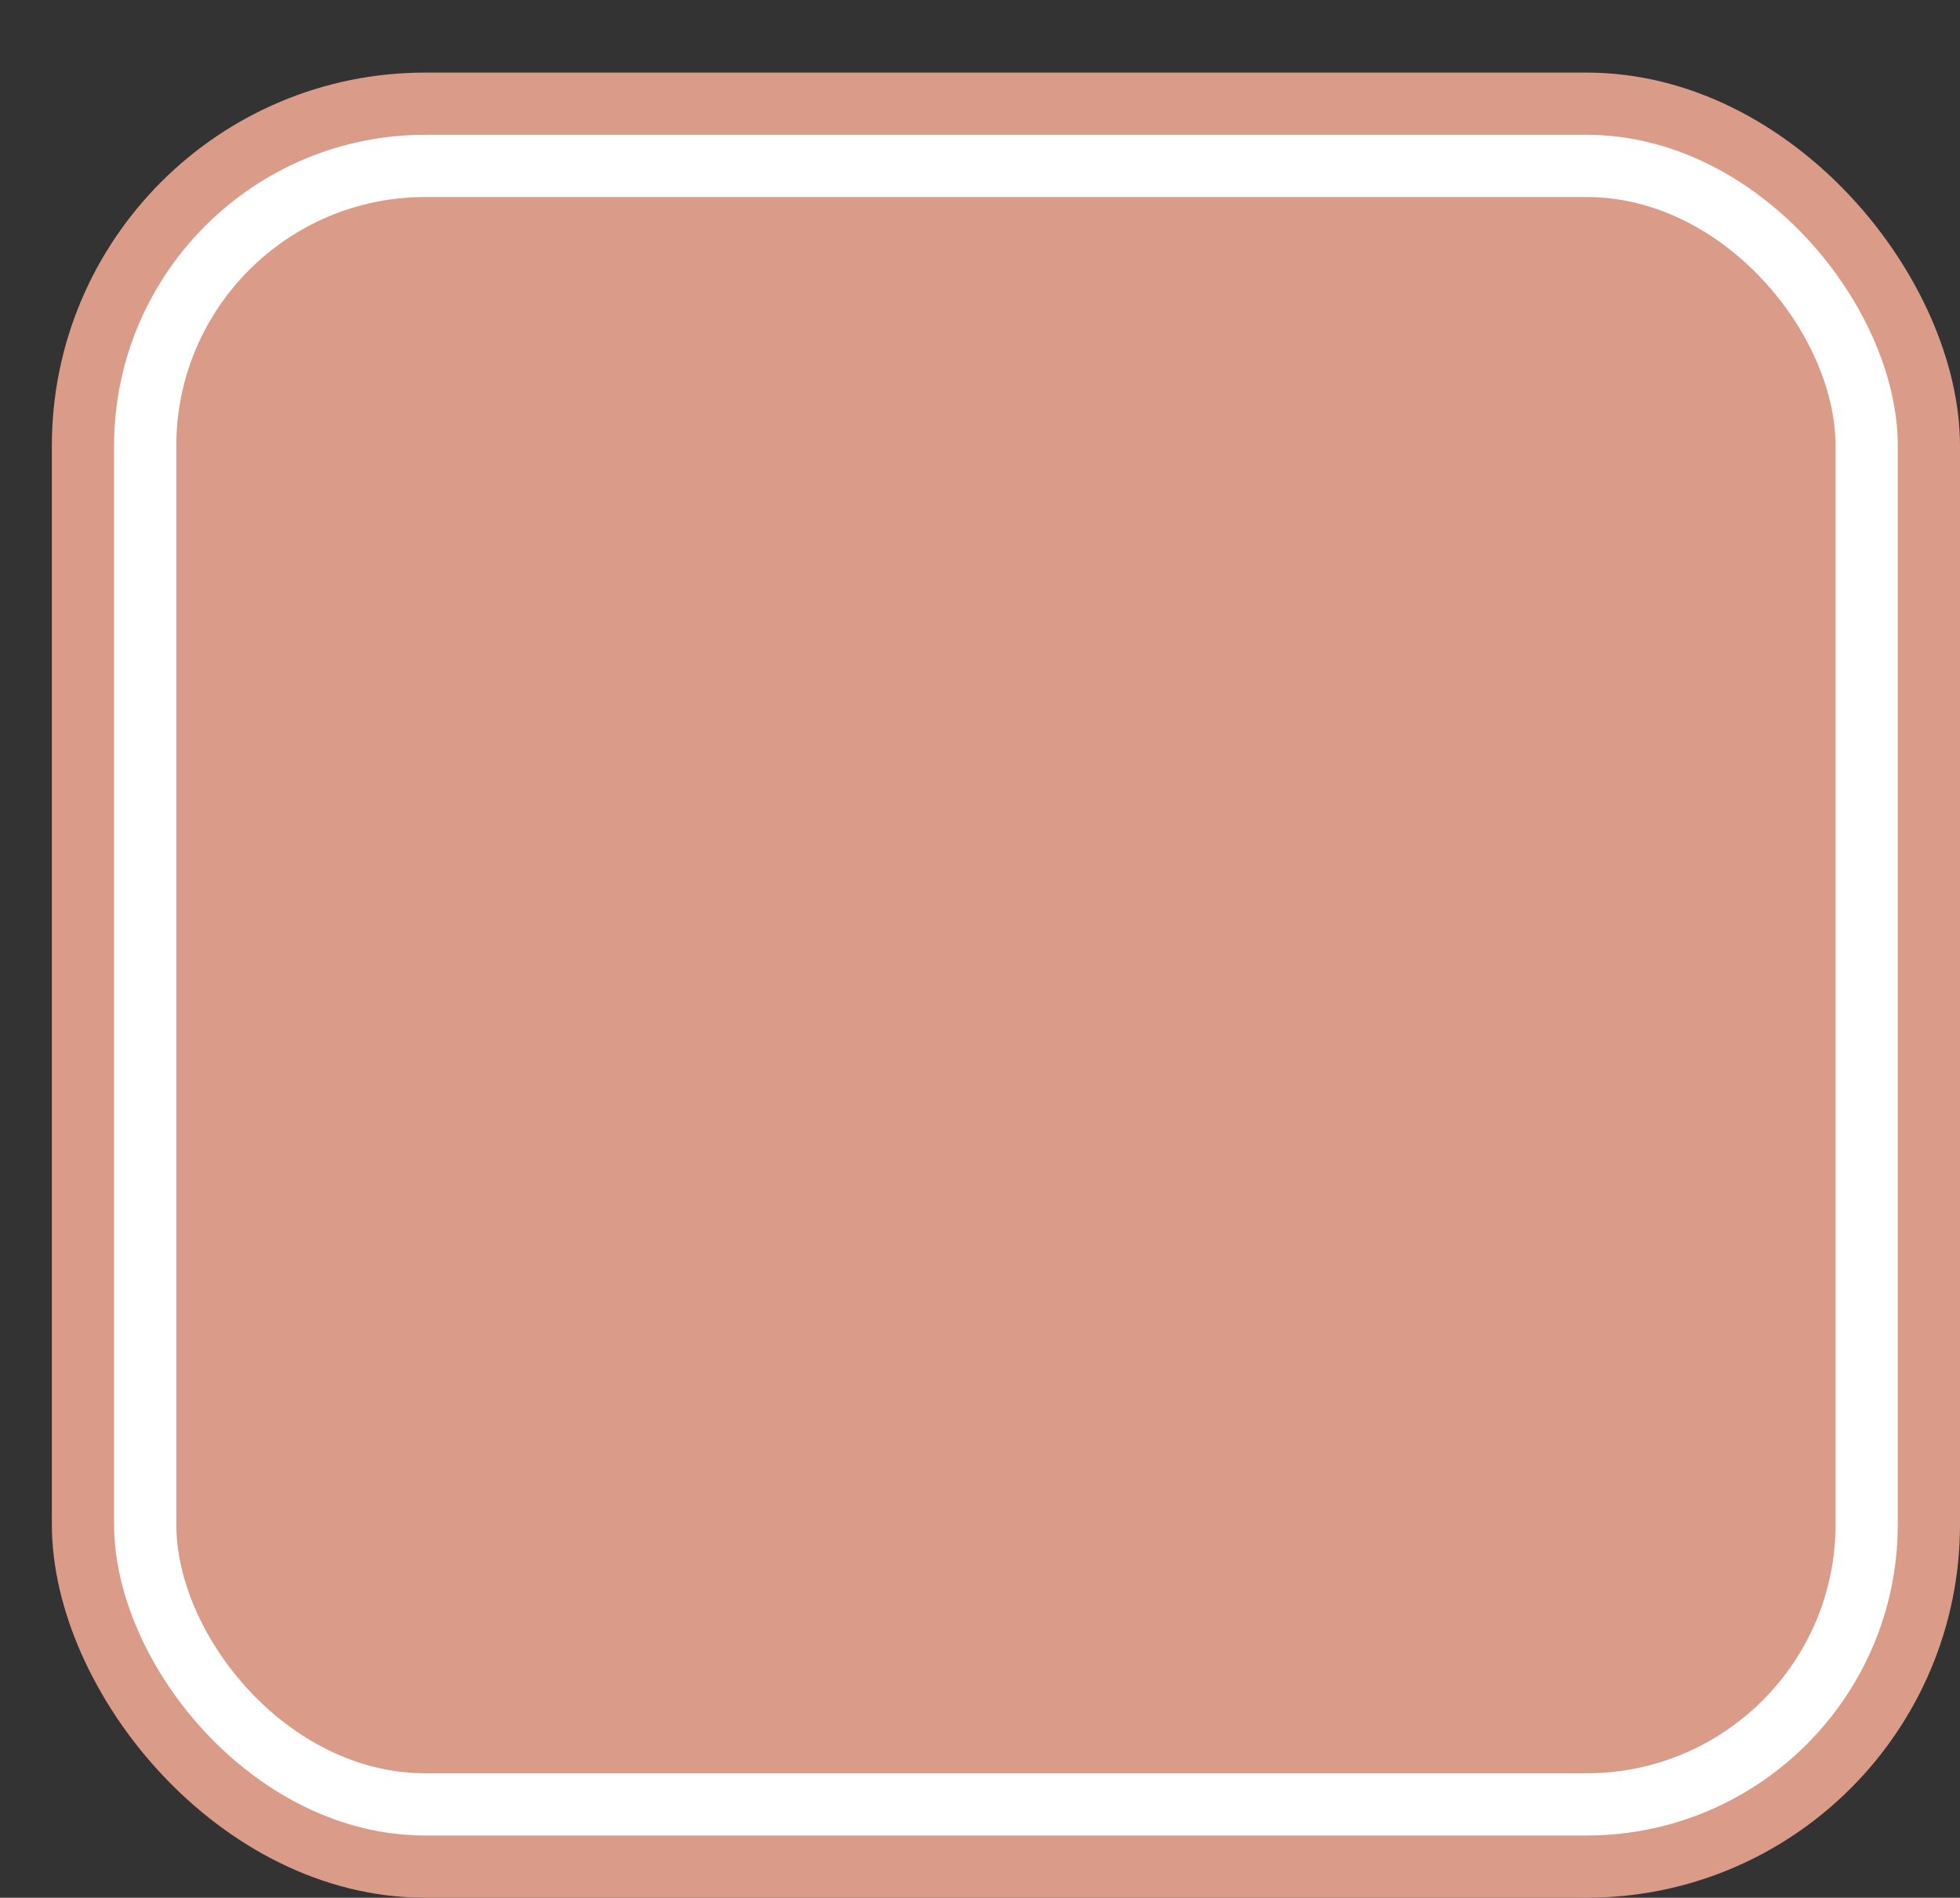 <svg xmlns='http://www.w3.org/2000/svg' width='100%' height='100%' viewBox='0 0 47.25 45.75'>
<rect x="0" y="0" width="47.25" height="45.75" fill="#333333" stroke="none"/>
<rect x='1.25' y='1.75' height='44' width='46' rx='9' fill='#da9b88'/>
<rect x='2.75' y='3.25' height='41.0' width='43.0' rx='7.5' fill='white'/>
<rect x='4.25' y='4.75' height='38.0' width='40.0' rx='6.0' fill='#da9b88'/>
</svg>
